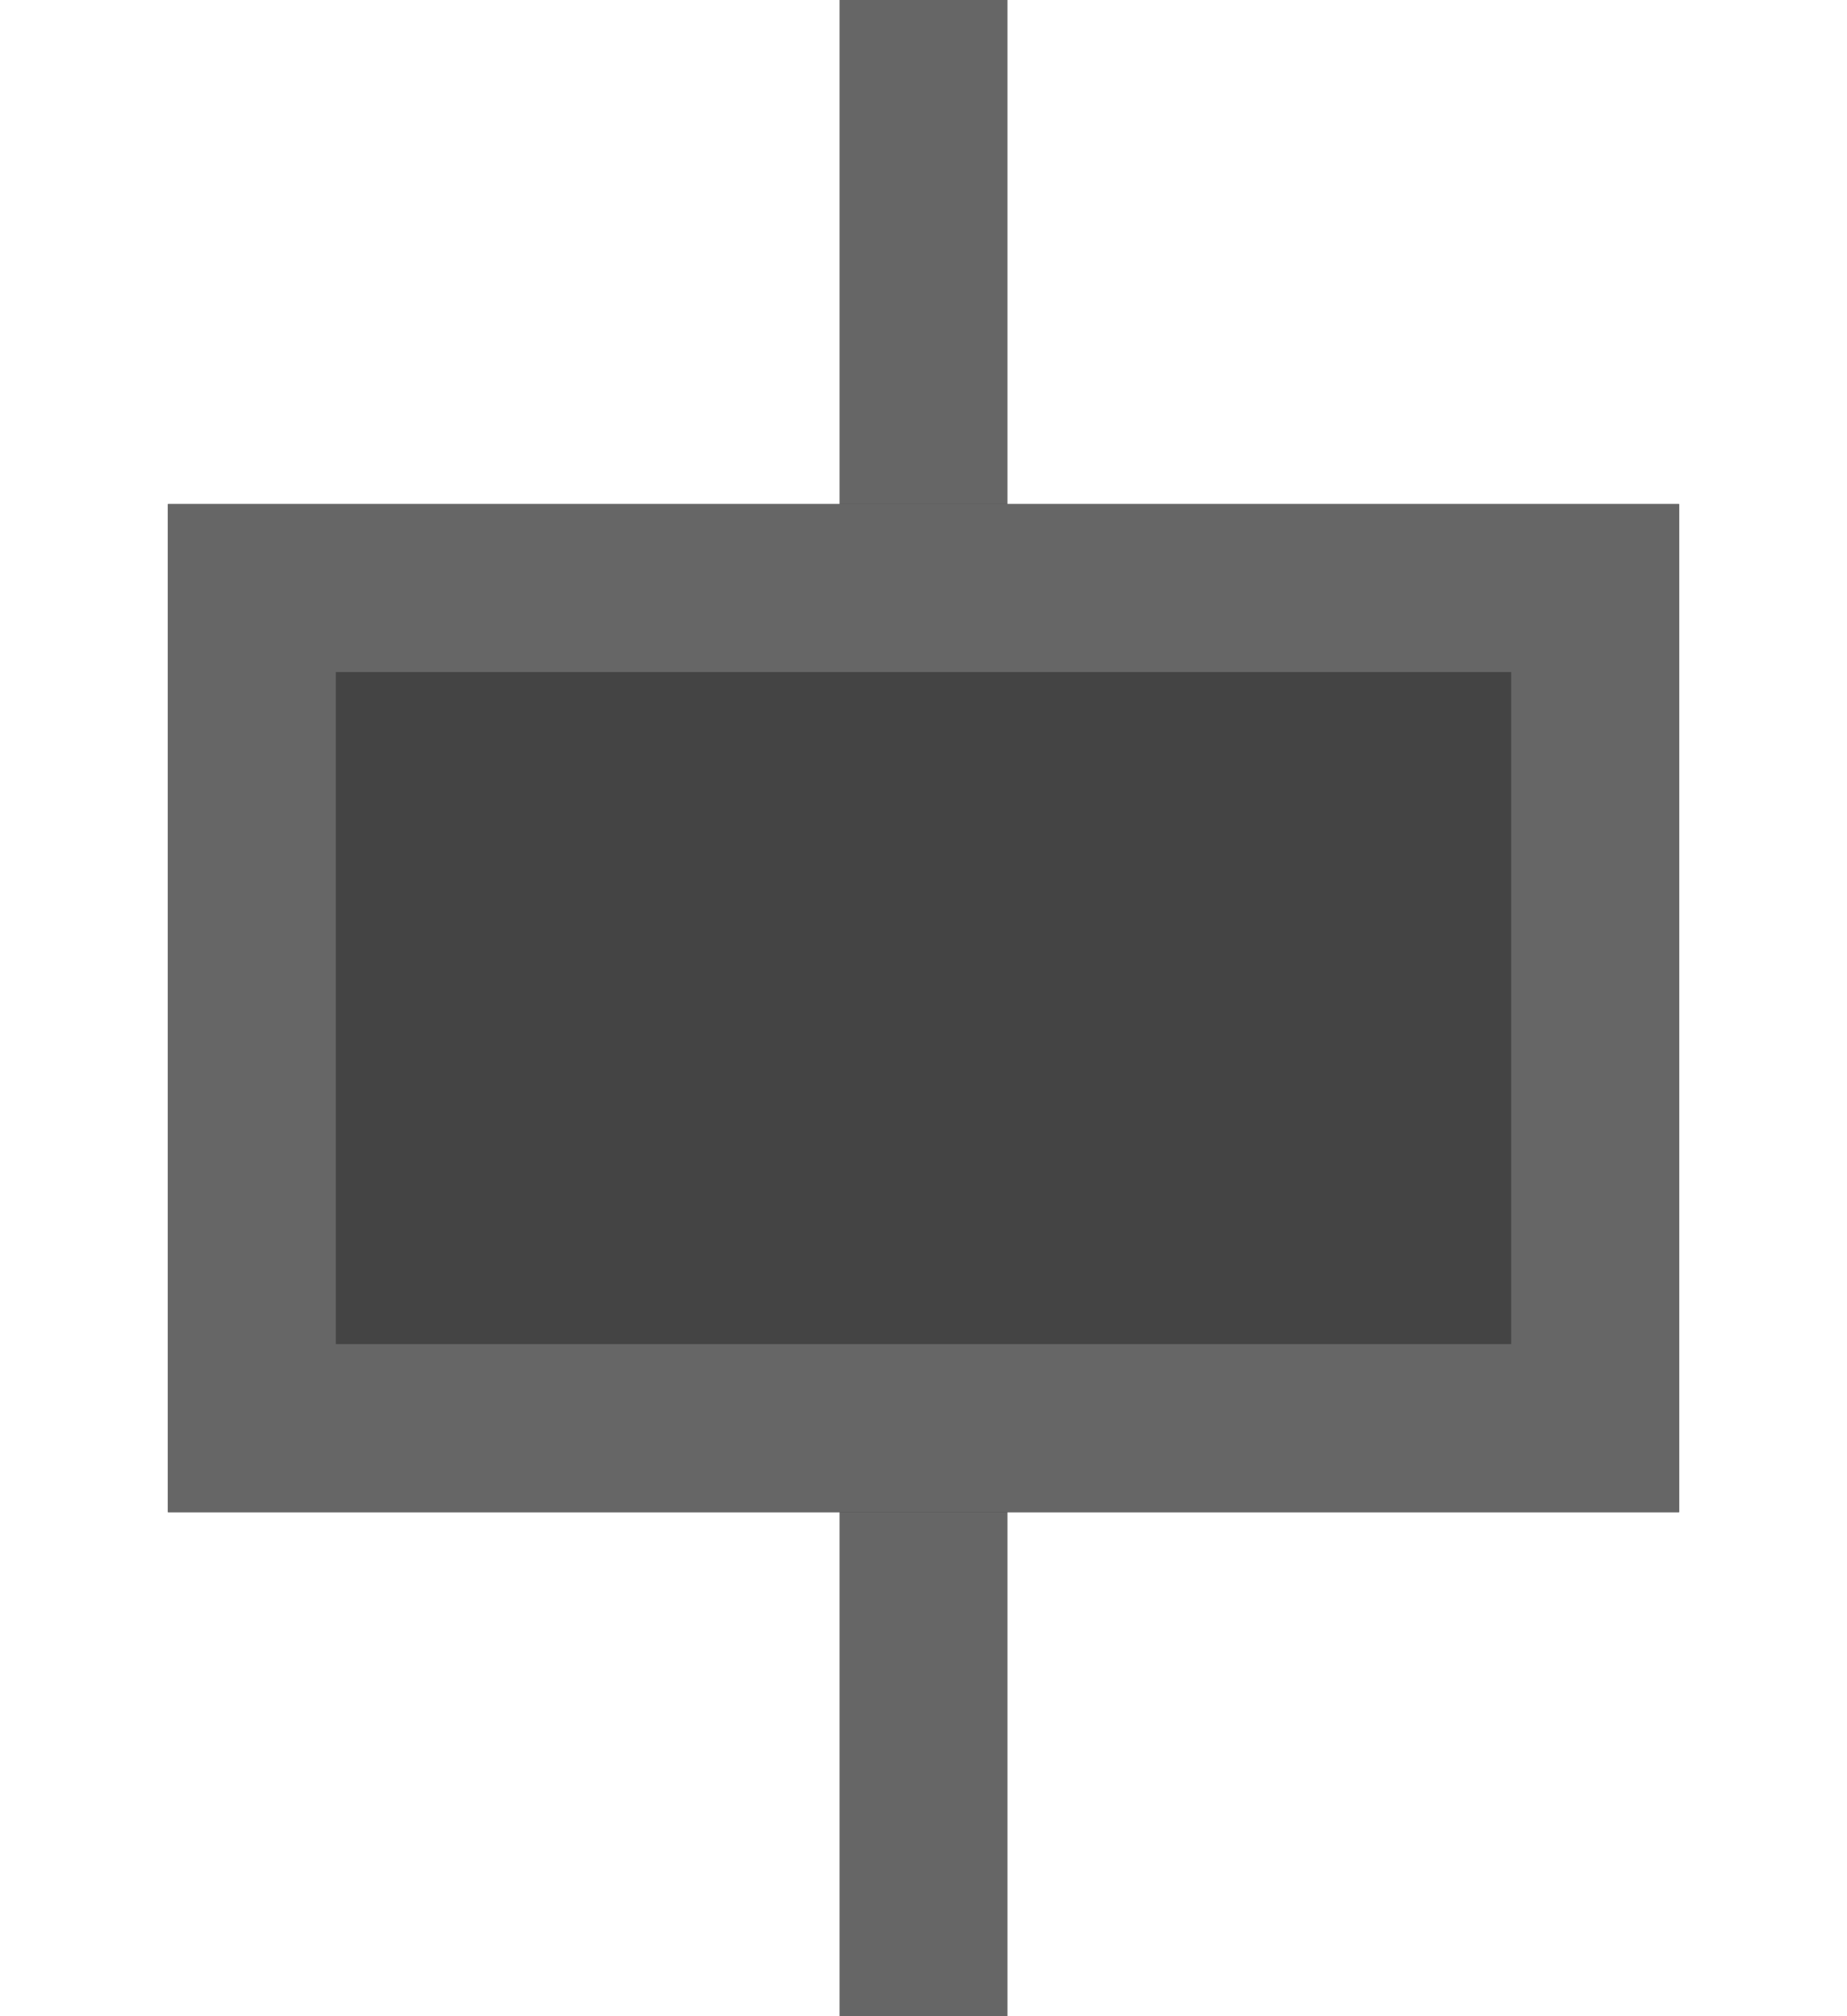 <svg xmlns="http://www.w3.org/2000/svg" 
    xmlns:xlink="http://www.w3.org/1999/xlink" width="11" height="12">
    <path d="M 5 0 L 6 0 L 6 12 L 5 12 Z" fill="#666"></path>
    <g>
        <defs>
            <path d="M 1 3 L 10 3 L 10 9 L 1 9 Z" id="a1384z"></path>
            <clipPath id="a1385z">
                <use xlink:href="#a1384z"></use>
            </clipPath>
        </defs>
        <use xlink:href="#a1384z" fill="#444" clip-path="url(#a1385z)" stroke-width="2" stroke="#666"></use>
    </g>
</svg>